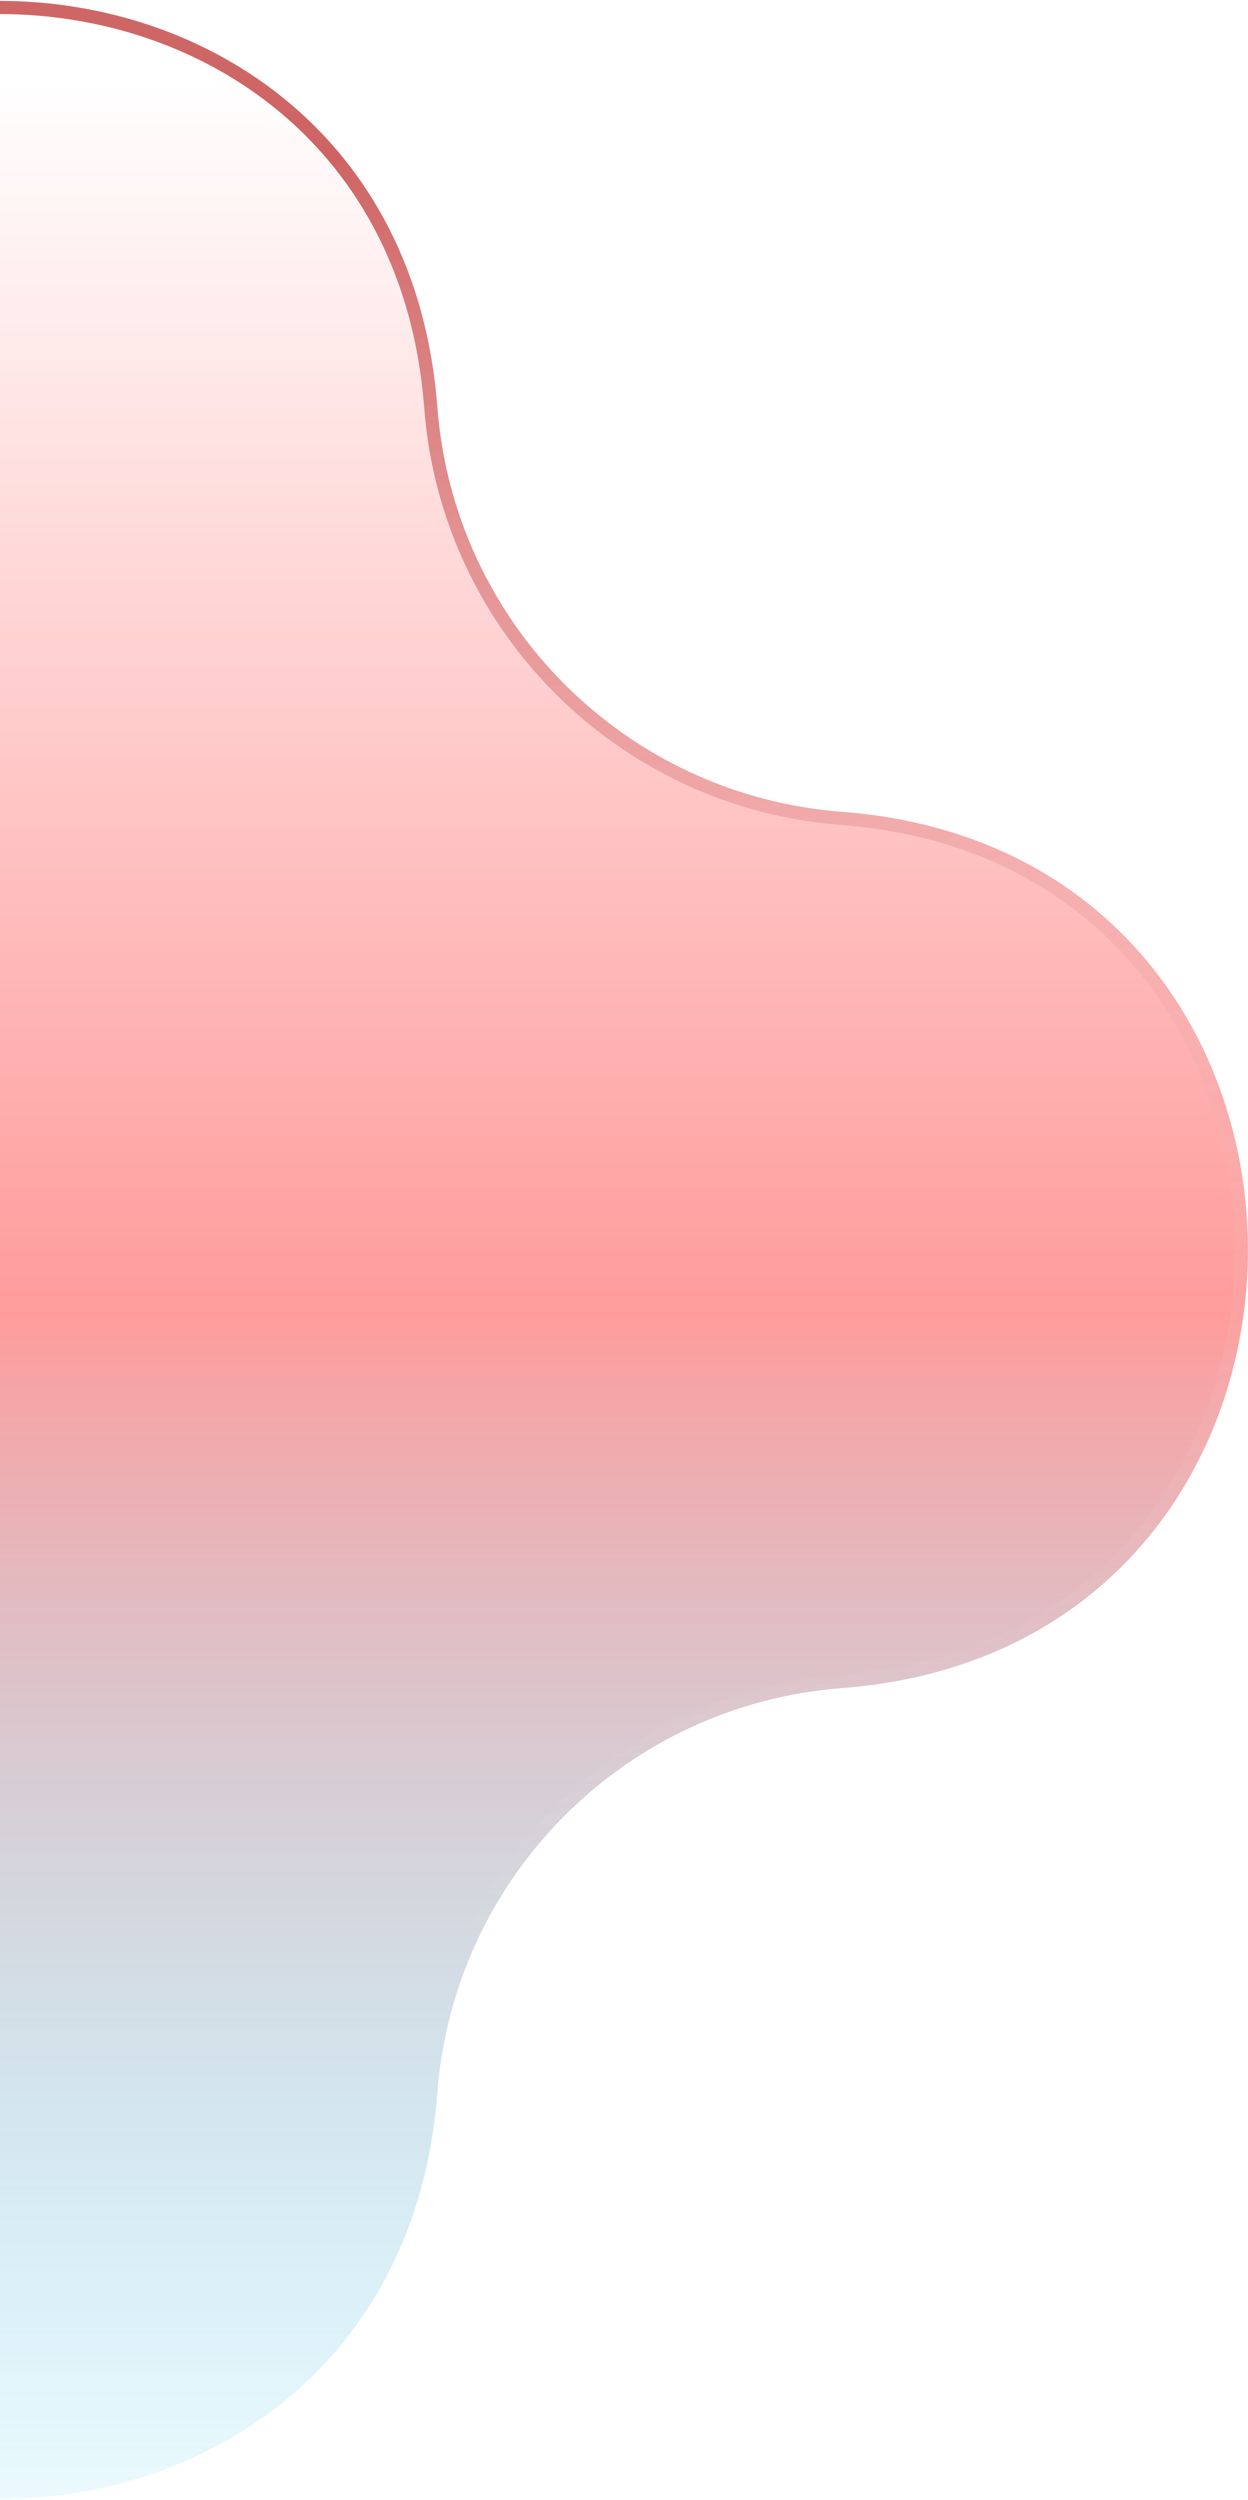 <svg width="854" height="1710" viewBox="0 0 854 1710" fill="none" xmlns="http://www.w3.org/2000/svg">
<g filter="url(#filter0_b_14_10)">
<path d="M-300.279 278.434C-272.083 -91.997 271.084 -91.998 299.28 278.433C310.546 426.436 428.167 544.056 576.17 555.314C946.512 583.484 946.512 1126.52 576.17 1154.69C428.167 1165.95 310.546 1283.57 299.28 1431.57C271.084 1802 -272.083 1802 -300.279 1431.57C-311.544 1283.57 -429.166 1165.95 -577.169 1154.69C-947.511 1126.52 -947.511 583.485 -577.169 555.314C-429.166 544.056 -311.544 426.436 -300.279 278.434Z" fill="url(#paint0_linear_14_10)" fill-opacity="0.7"/>
<path d="M-295.792 278.775C-268.018 -86.111 267.019 -86.112 294.793 278.775C306.227 428.993 425.61 548.374 575.829 559.801C940.626 587.55 940.626 1122.45 575.829 1150.2C425.61 1161.63 306.227 1281.01 294.793 1431.23C267.019 1796.11 -268.018 1796.11 -295.792 1431.23C-307.226 1281.01 -426.608 1161.63 -576.827 1150.2C-941.624 1122.45 -941.624 587.55 -576.828 559.801C-426.608 548.374 -307.226 428.993 -295.792 278.775Z" stroke="url(#paint1_linear_14_10)" stroke-opacity="0.6" stroke-width="9"/>
</g>
<defs>
<filter id="filter0_b_14_10" x="-974.925" y="-119.39" width="1948.85" height="1948.78" filterUnits="userSpaceOnUse" color-interpolation-filters="sRGB">
<feFlood flood-opacity="0" result="BackgroundImageFix"/>
<feGaussianBlur in="BackgroundImageFix" stdDeviation="60"/>
<feComposite in2="SourceAlpha" operator="in" result="effect1_backgroundBlur_14_10"/>
<feBlend mode="normal" in="SourceGraphic" in2="effect1_backgroundBlur_14_10" result="shape"/>
</filter>
<linearGradient id="paint0_linear_14_10" x1="-1" y1="59" x2="-0.999" y2="1835.5" gradientUnits="userSpaceOnUse">
<stop stop-color="white"/>
<stop offset="0.474" stop-color="#FF7171"/>
<stop offset="1" stop-color="#04D2FF" stop-opacity="0"/>
</linearGradient>
<linearGradient id="paint1_linear_14_10" x1="270.001" y1="93.501" x2="656.001" y2="1214" gradientUnits="userSpaceOnUse">
<stop stop-color="#AF0000"/>
<stop offset="1" stop-color="white" stop-opacity="0"/>
</linearGradient>
</defs>
</svg>
